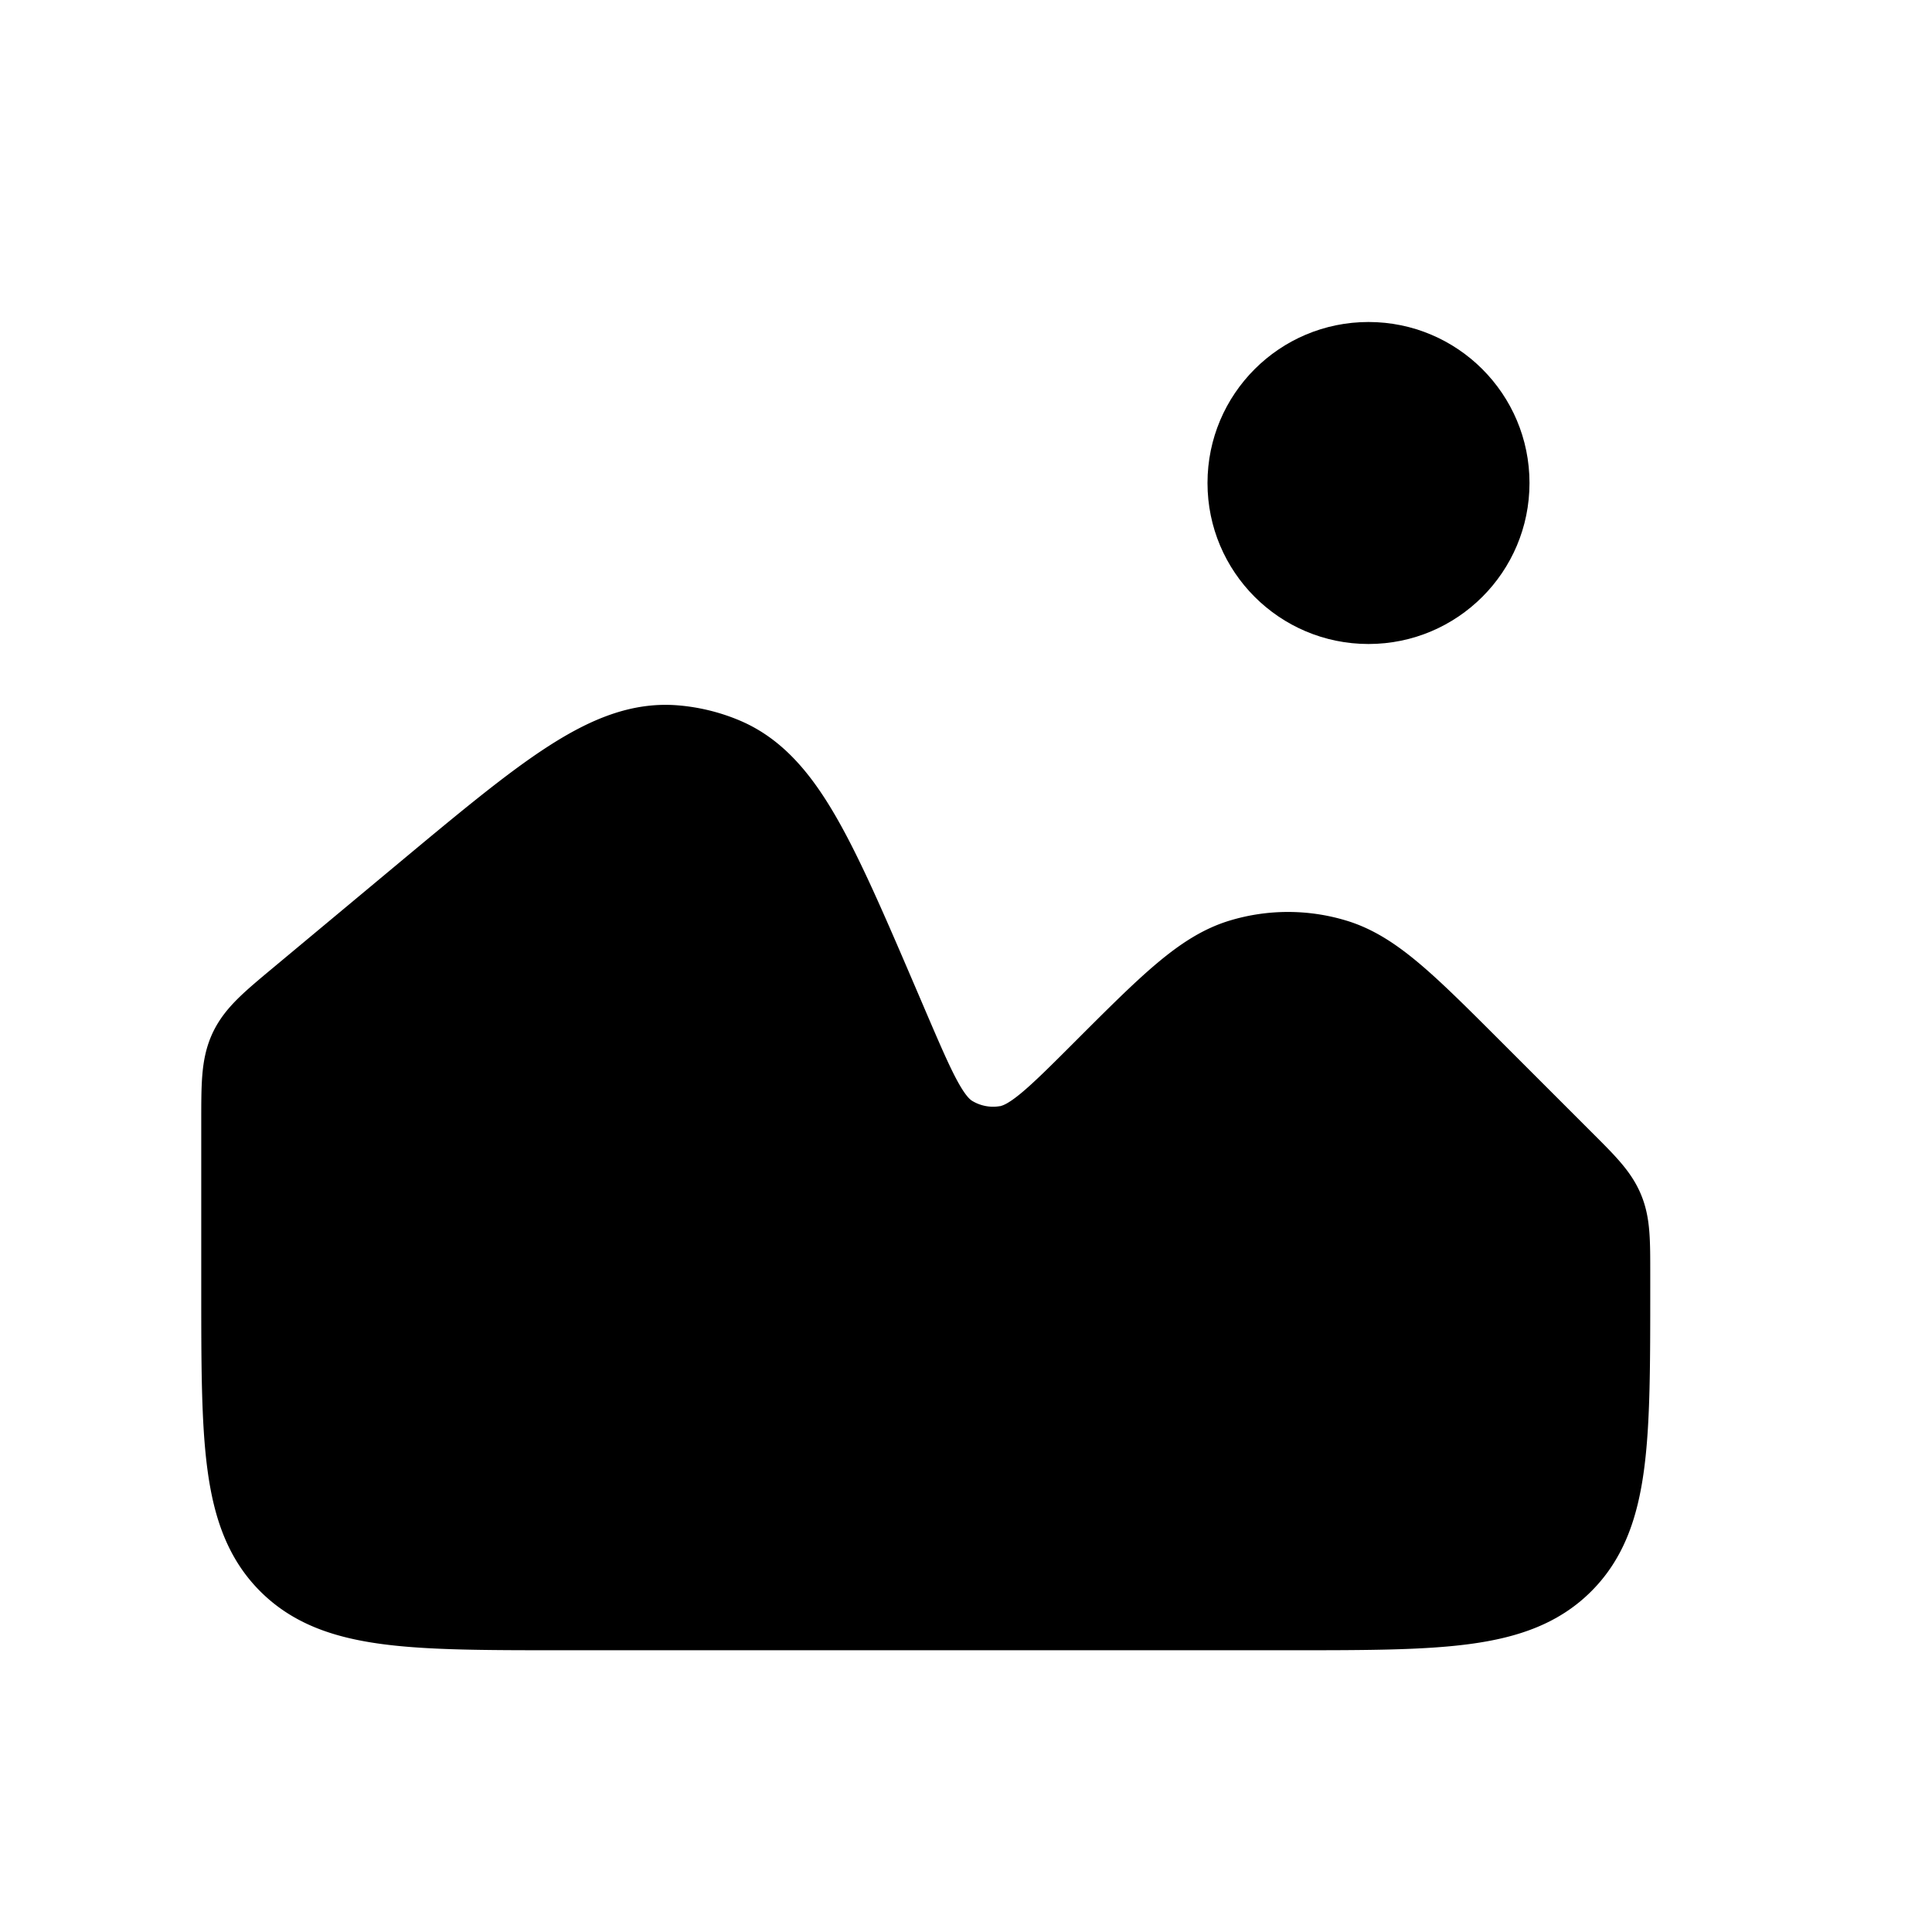 <svg xmlns="http://www.w3.org/2000/svg" viewBox="0 0 24 24"><circle cx="17" cy="6" r="2" fill="currentColor"/><path fill="currentColor" stroke="currentColor"  d="M5.226 11.145L3.72 12.4c-.354.295-.531.443-.626.644c-.094.202-.094.432-.094.893V16c0 1.886 0 2.828.586 3.414C4.172 20 5.114 20 7 20h9c1.886 0 2.828 0 3.414-.586C20 18.828 20 17.886 20 16v-.172c0-.408 0-.613-.076-.796c-.076-.184-.22-.329-.51-.618l-1.113-1.113c-.828-.828-1.242-1.242-1.723-1.387a2 2 0 0 0-1.156 0c-.48.145-.895.559-1.723 1.387c-.585.585-.878.878-1.189.932a1 1 0 0 1-.699-.134c-.268-.166-.431-.547-.758-1.308l-.118-.276c-.799-1.864-1.198-2.796-1.95-3.108a2 2 0 0 0-.61-.147c-.812-.063-1.59.586-3.149 1.885Z"/></svg>